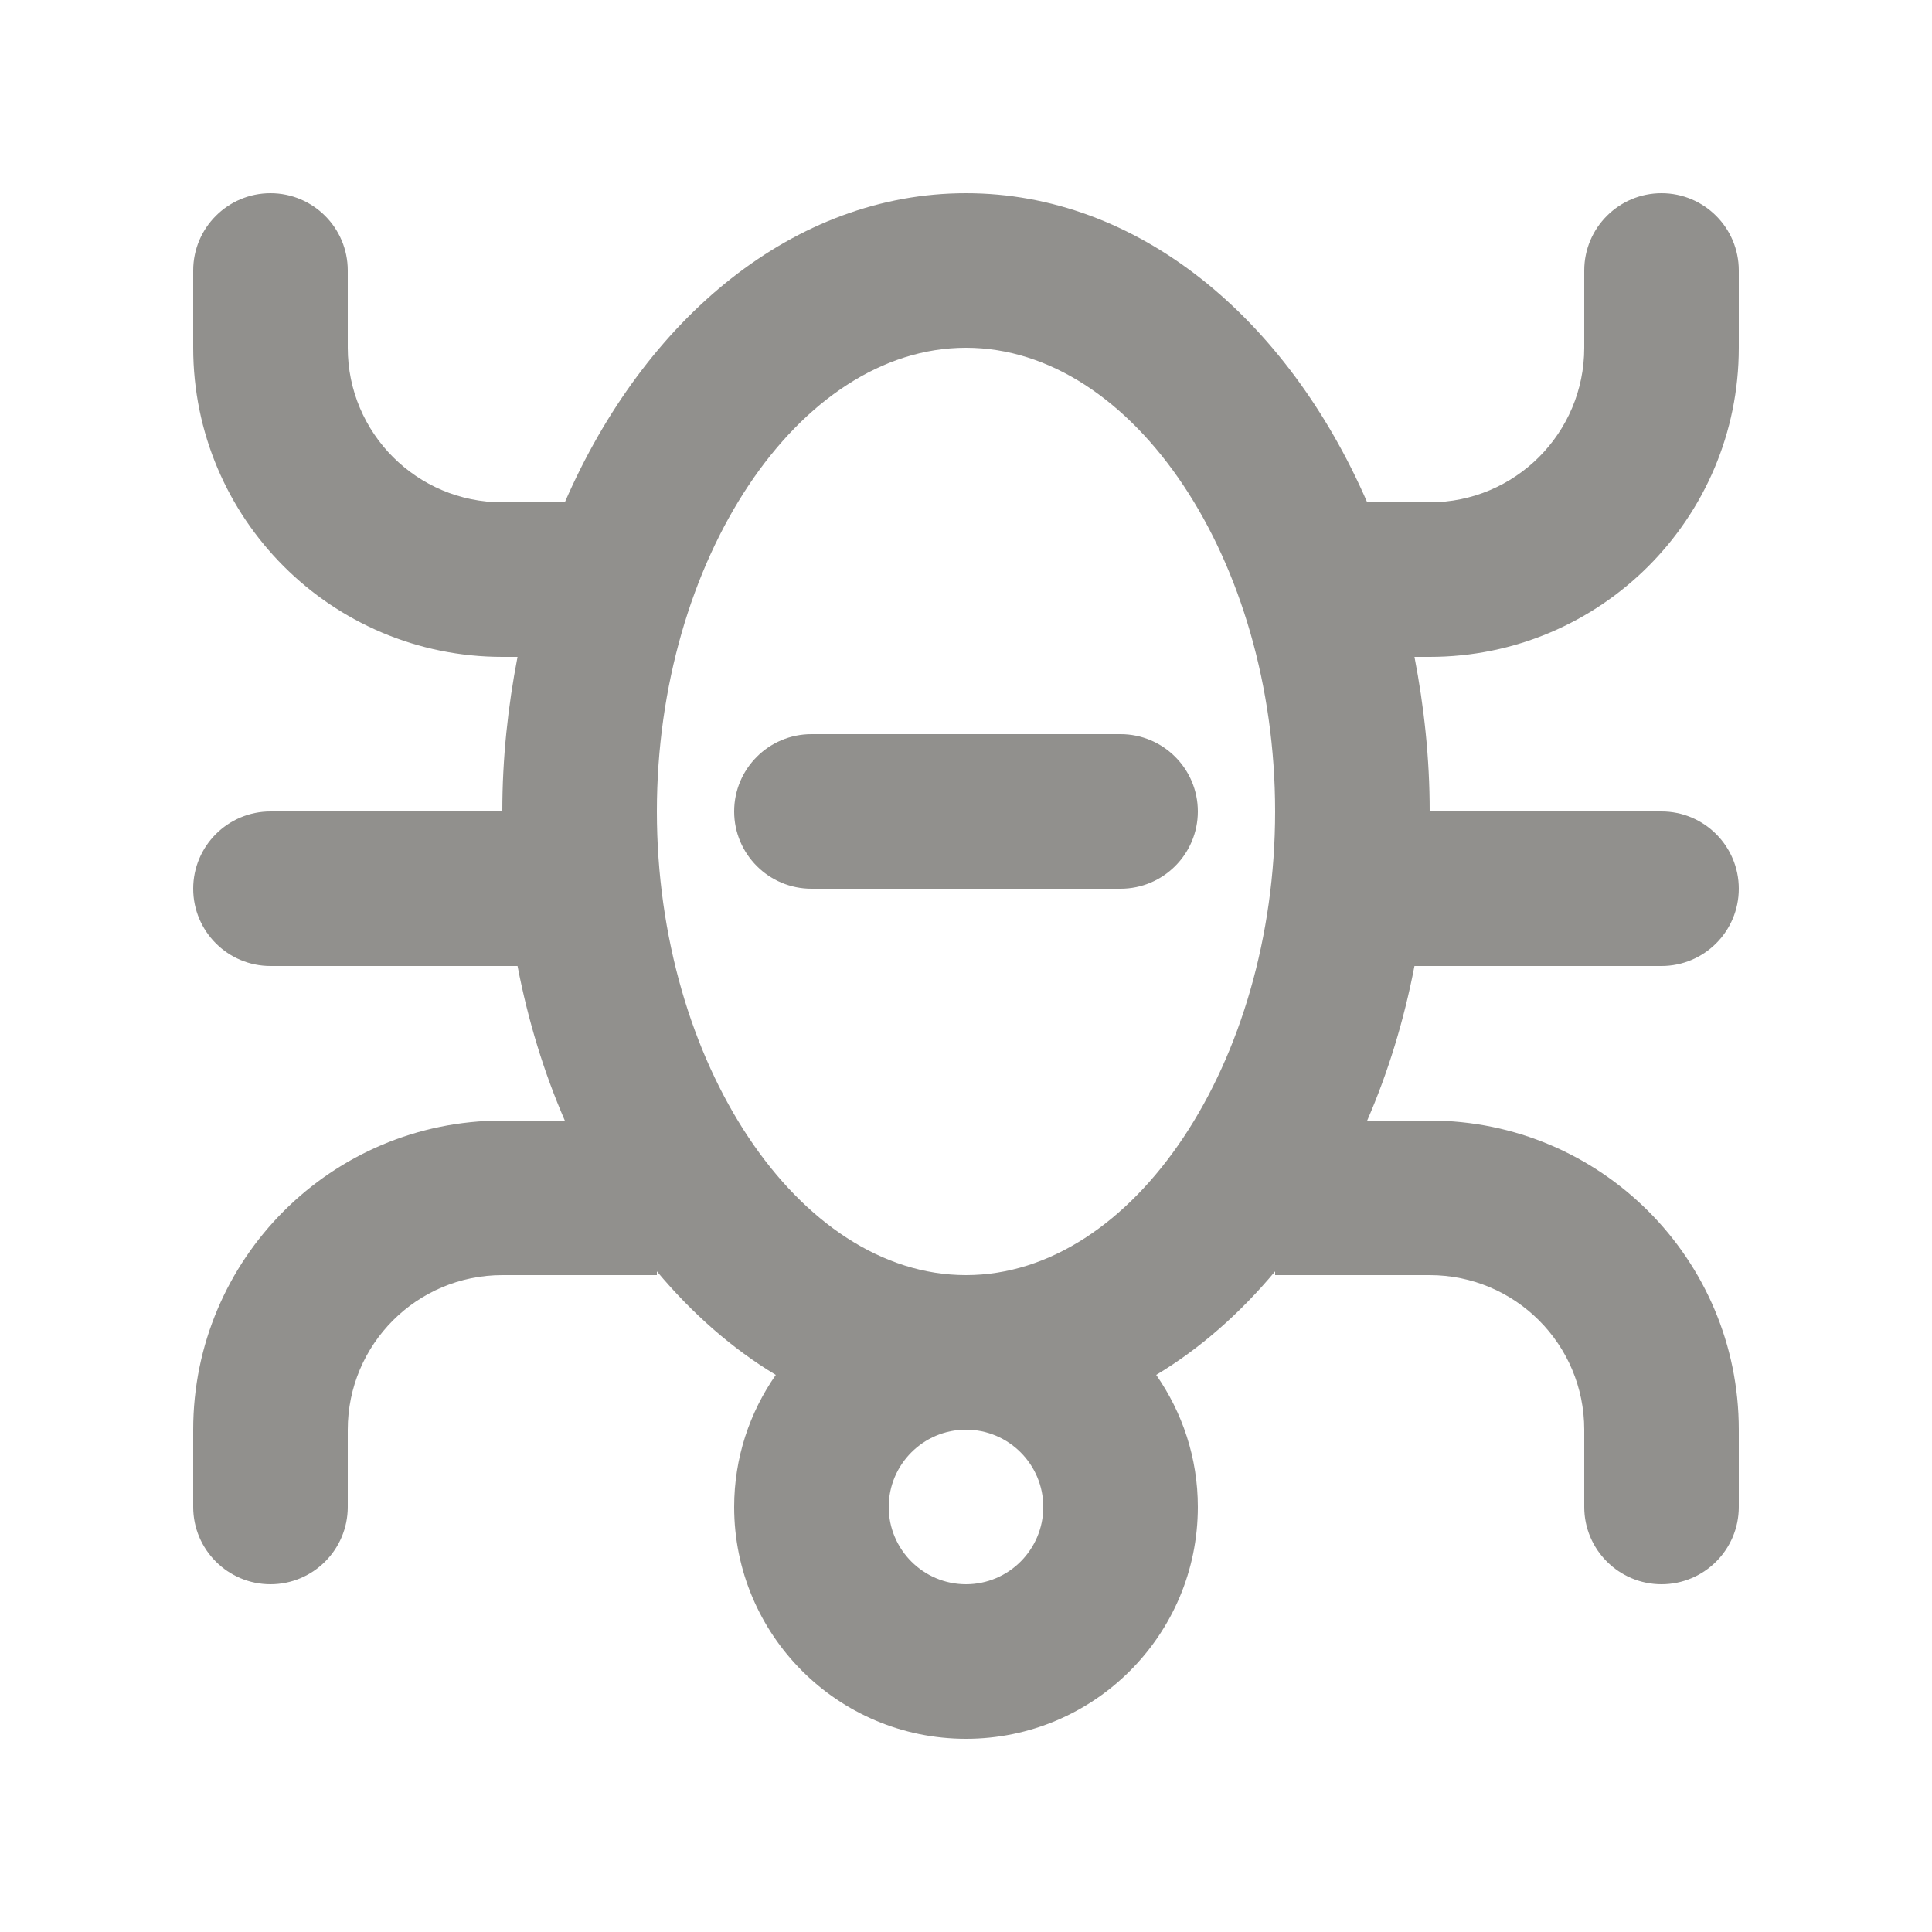 <!-- Generated by IcoMoon.io -->
<svg version="1.1" xmlns="http://www.w3.org/2000/svg" width="40" height="40" viewBox="0 0 40 40">
<title>mp-bug_minus-</title>
<path fill="#91908d" d="M18.4 18.4h-1.6c-0.883 0-1.6-0.717-1.6-1.6s0.717-1.6 1.6-1.6h6.4c0.883 0 1.6 0.717 1.6 1.6s-0.717 1.6-1.6 1.6h-4.8zM20 26.4c-3.469 0-6.4-4.397-6.4-9.6s2.931-9.6 6.4-9.6c3.469 0 6.4 4.397 6.4 9.6s-2.931 9.6-6.4 9.6v0zM20 32.8c-0.882 0-1.6-0.718-1.6-1.6s0.718-1.6 1.6-1.6c0.882 0 1.6 0.718 1.6 1.6s-0.718 1.6-1.6 1.6v0zM36 7.2v-1.6c0-0.883-0.717-1.6-1.6-1.6s-1.6 0.717-1.6 1.6v1.6c0 1.768-1.432 3.2-3.2 3.2h-1.294c-1.661-3.822-4.754-6.4-8.306-6.4s-6.645 2.578-8.306 6.4h-1.294c-1.768 0-3.2-1.432-3.2-3.2v-1.6c0-0.883-0.717-1.6-1.6-1.6s-1.6 0.717-1.6 1.6v1.6c0 3.534 2.866 6.4 6.4 6.4h0.315c-0.198 1.024-0.315 2.093-0.315 3.2h-4.8c-0.883 0-1.6 0.717-1.6 1.6s0.717 1.6 1.6 1.6h5.115c0.219 1.136 0.549 2.21 0.979 3.2h-1.294c-3.534 0-6.4 2.866-6.4 6.4v1.6c0 0.883 0.717 1.6 1.6 1.6s1.6-0.717 1.6-1.6v-1.6c0-1.768 1.432-3.2 3.2-3.2h3.2v-0.078c0.73 0.872 1.557 1.6 2.462 2.144-0.541 0.776-0.862 1.717-0.862 2.734 0 2.651 2.149 4.8 4.8 4.8s4.8-2.149 4.8-4.8c0-1.018-0.322-1.958-0.862-2.734 0.906-0.544 1.733-1.272 2.462-2.144v0.078h3.2c1.768 0 3.2 1.432 3.2 3.2v1.6c0 0.883 0.717 1.6 1.6 1.6s1.6-0.717 1.6-1.6v-1.6c0-3.534-2.866-6.4-6.4-6.4h-1.294c0.43-0.99 0.76-2.064 0.979-3.2h5.115c0.883 0 1.6-0.717 1.6-1.6s-0.717-1.6-1.6-1.6h-4.8c0-1.107-0.117-2.176-0.315-3.2h0.315c3.534 0 6.4-2.866 6.4-6.4v0z"></path>
</svg>
